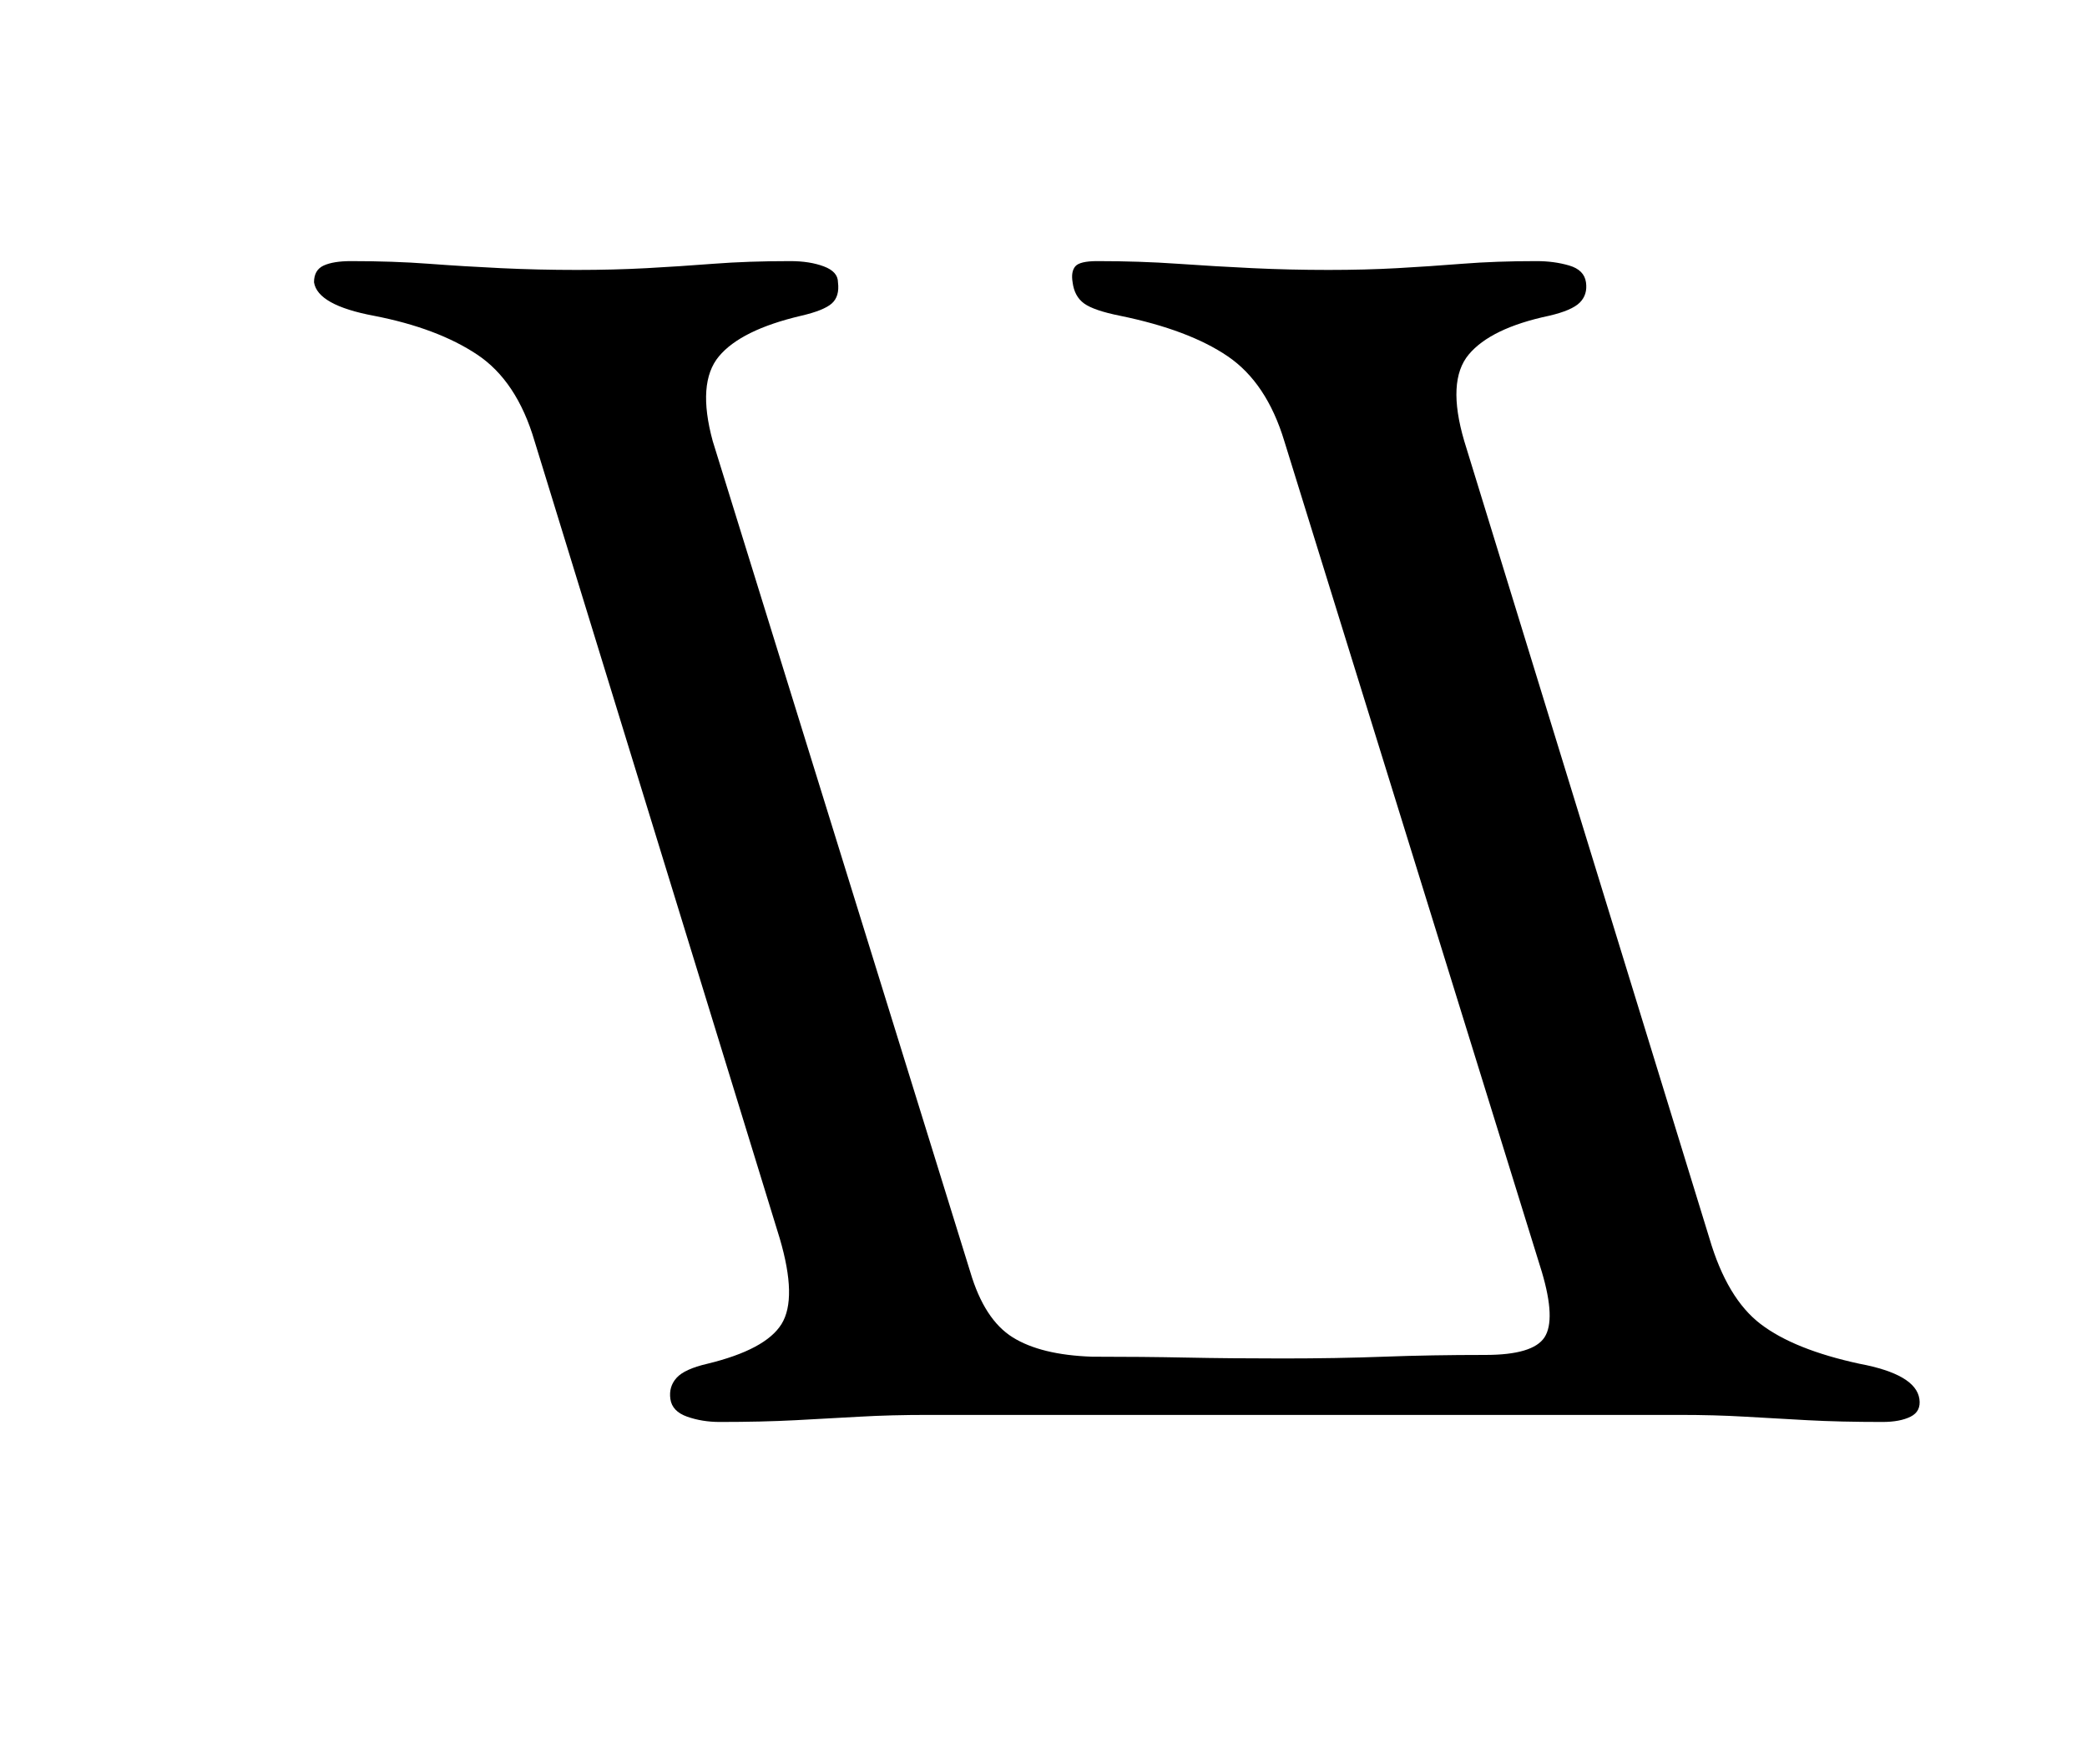 <?xml version="1.0" standalone="no"?>
<!DOCTYPE svg PUBLIC "-//W3C//DTD SVG 1.1//EN" "http://www.w3.org/Graphics/SVG/1.1/DTD/svg11.dtd" >
<svg xmlns="http://www.w3.org/2000/svg" xmlns:xlink="http://www.w3.org/1999/xlink" version="1.1" viewBox="-10 0 1183 1000">
  <g transform="matrix(1 0 0 -1 0 800)">
   <path fill="currentColor"
d="M189 652q-10 0 -15.5 -2.5t-5.5 -9.5q2 -13 34 -19q36 -7 58.5 -22t32.5 -49l139 -452q10 -34 1 -48.5t-42 -22.5q-13 -3 -17.5 -8t-3.5 -12t9.5 -10t18.5 -3q24 0 43 1t36.5 2t38.5 1h106h105h106h109q20 0 37 -1t35.5 -2t42.5 -1q10 0 16 3t5 10q-2 14 -34 20
q-37 8 -56 22.5t-29 48.5l-139 452q-10 34 2.5 49t45.5 22q13 3 17.5 7.5t3.5 11.5t-9.5 9.5t-18.5 2.5q-23 0 -42 -1.5t-37 -2.5t-39 -1q-22 0 -43 1t-42.5 2.5t-45.5 1.5q-10 0 -12.5 -3t-1.5 -9q1 -8 6.5 -12t20.5 -7q39 -8 61 -23t32 -48l146 -471q8 -27 1.5 -37
t-33.5 -10q-31 0 -57.5 -1t-57.5 -1q-30 0 -54.5 0.5t-53.5 0.5q-29 1 -45 11t-24 37l-146 471q-9 33 3.5 48t46.5 23q13 3 17.5 7t3.5 12q0 6 -8 9t-19 3q-24 0 -43.5 -1.5t-38 -2.5t-39.5 -1q-22 0 -43 1t-41 2.5t-44 1.5z" />
  </g>

</svg>
